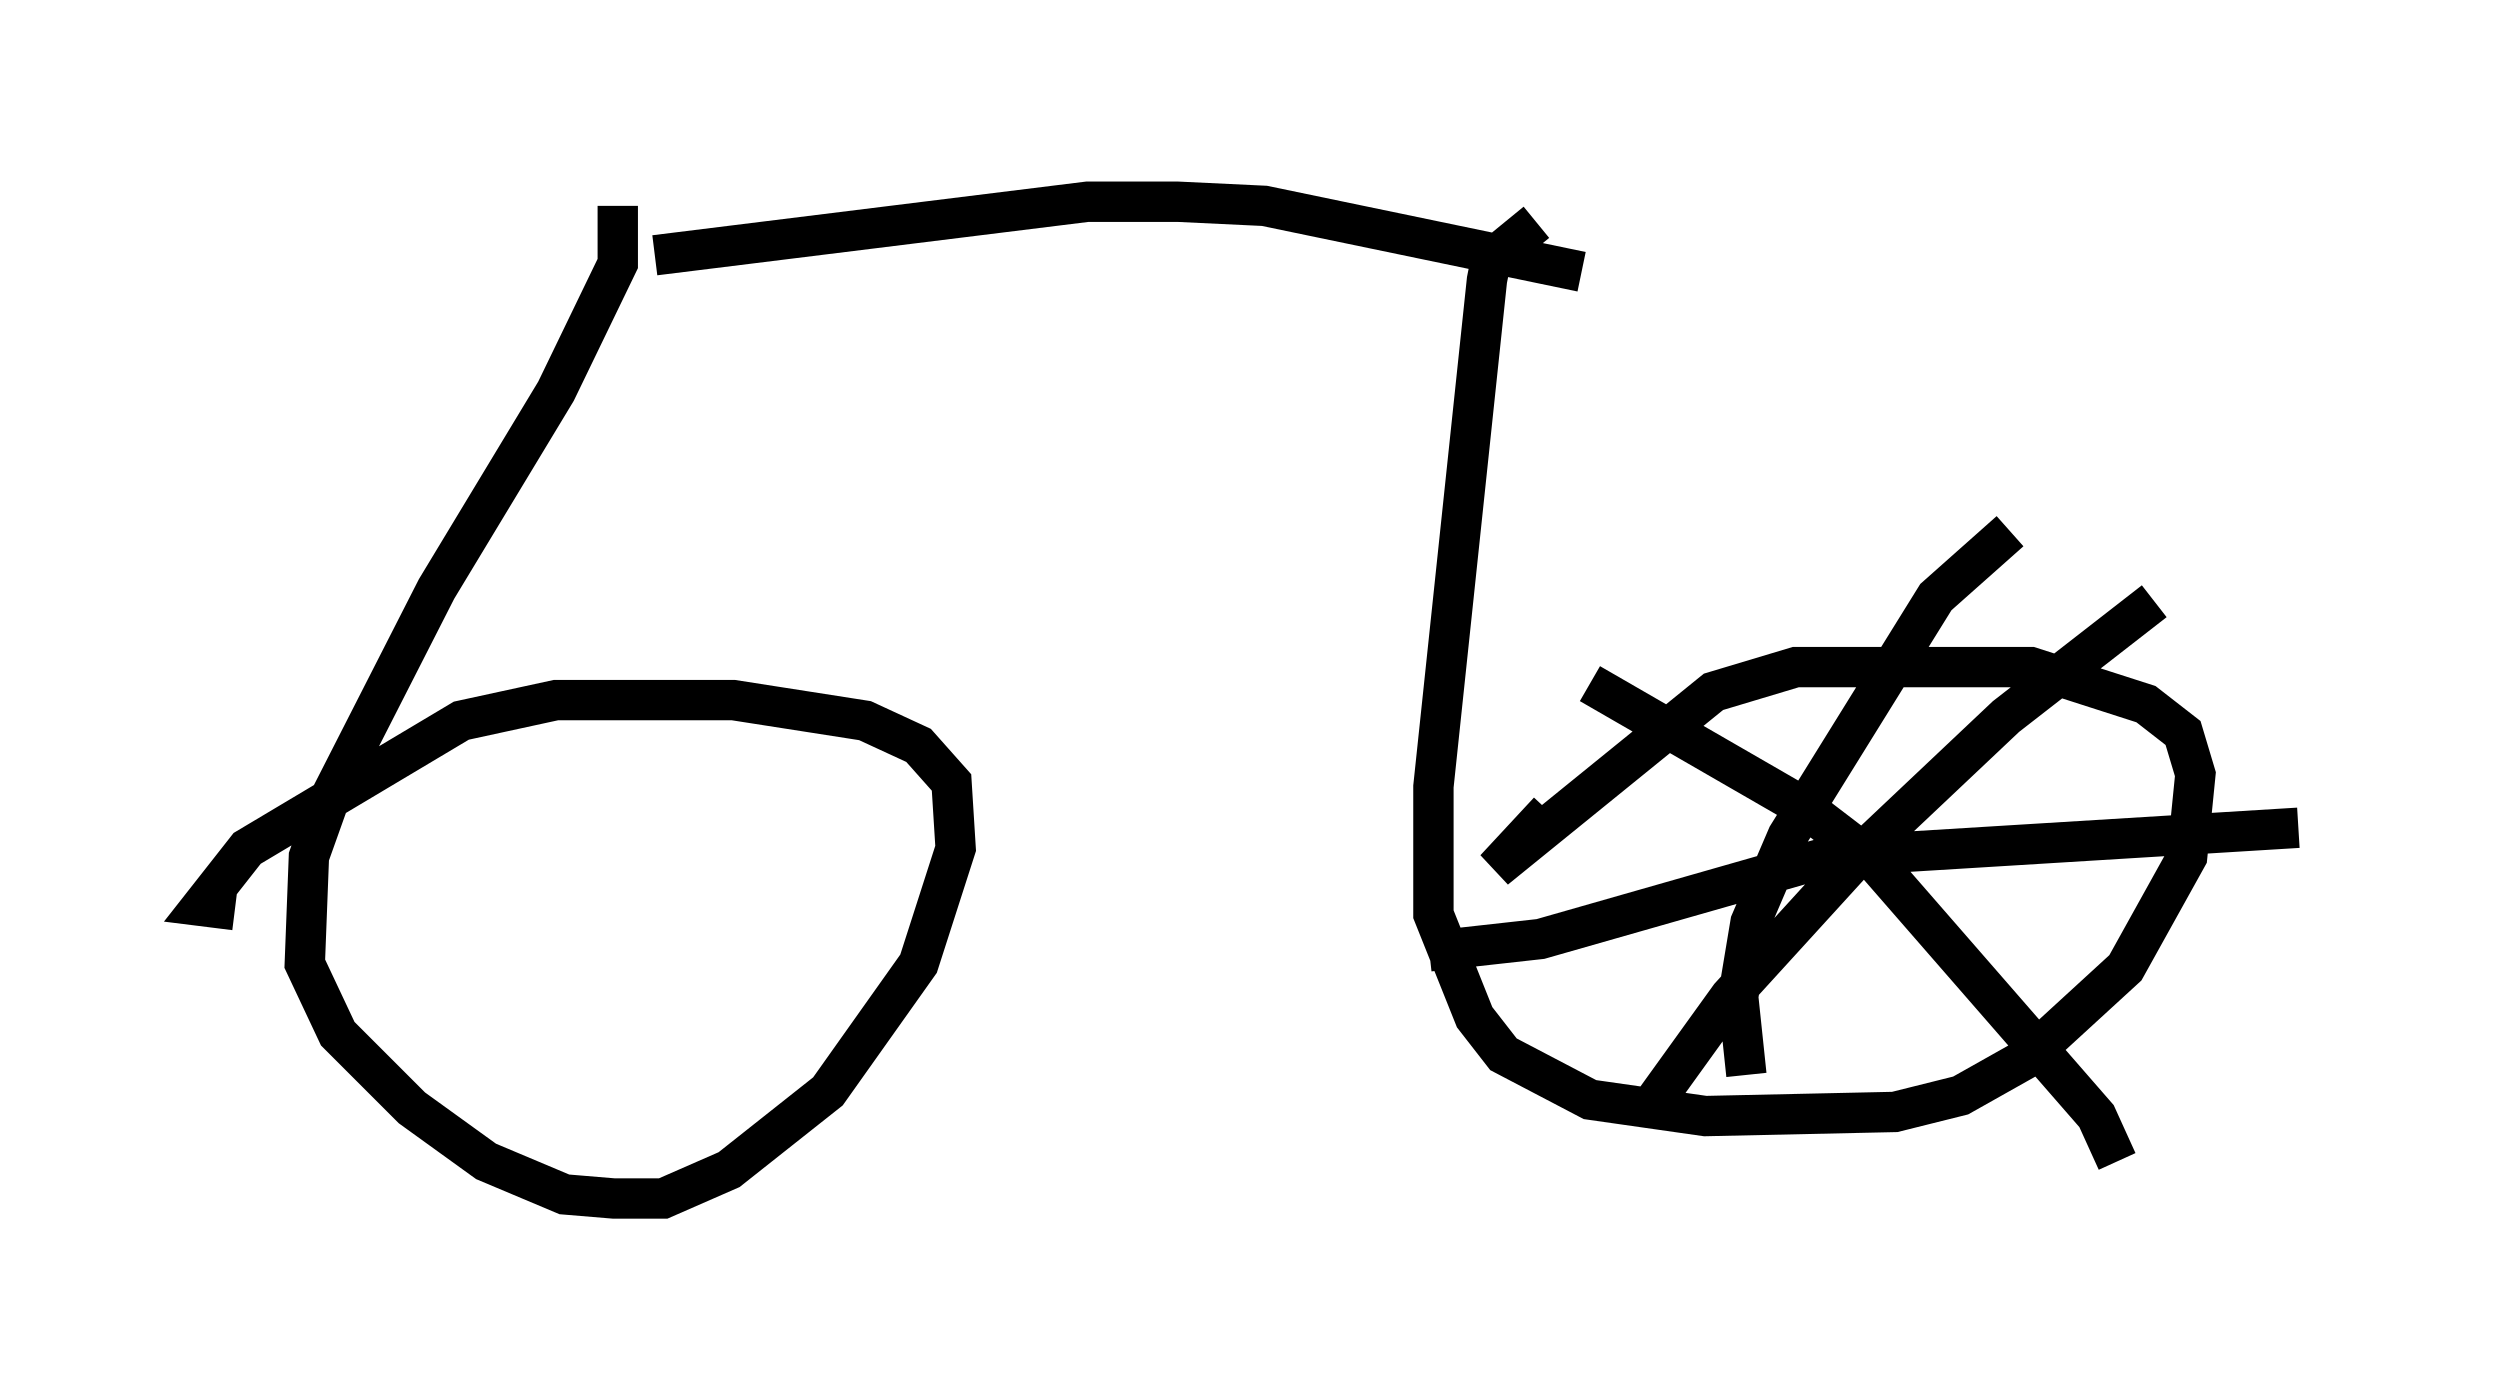 <?xml version="1.0" encoding="utf-8" ?>
<svg baseProfile="full" height="34.704" version="1.1" width="61.961" xmlns="http://www.w3.org/2000/svg" xmlns:ev="http://www.w3.org/2001/xml-events" xmlns:xlink="http://www.w3.org/1999/xlink"><defs /><rect fill="white" height="34.704" width="61.961" x="0" y="0" /><path d="M9.185, 6.123 m7.044, 0.204 l10.719, -1.327 2.246, 0.0 l2.144, 0.102 7.861, 1.633 m-23.888, -1.633 l0.0, 1.429 -1.531, 3.165 l-2.96, 4.9 -2.654, 5.206 l-0.51, 1.429 -0.102, 2.654 l0.817, 1.735 1.838, 1.838 l1.838, 1.327 1.94, 0.817 l1.225, 0.102 1.225, 0.0 l1.633, -0.715 2.45, -1.94 l2.246, -3.165 0.919, -2.858 l-0.102, -1.633 -0.817, -0.919 l-1.327, -0.613 -3.267, -0.51 l-4.39, 0.0 -2.348, 0.51 l-5.308, 3.165 -1.123, 1.429 l0.817, 0.102 m32.259, -17.048 l-1.123, 0.919 -0.102, 0.51 l-1.327, 12.556 0.0, 3.165 l1.021, 2.552 0.715, 0.919 l2.144, 1.123 2.858, 0.408 l4.696, -0.102 1.633, -0.408 l1.633, -0.919 2.45, -2.246 l1.531, -2.756 0.204, -2.042 l-0.306, -1.021 -0.919, -0.715 l-2.858, -0.919 -5.819, 0.0 l-2.042, 0.613 -5.41, 4.39 l1.327, -1.429 m2.654, 7.146 l1.838, -2.552 3.165, -3.471 l3.675, -3.471 3.675, -2.858 m-13.986, 2.042 l5.308, 3.063 1.735, 1.327 l5.513, 6.329 0.51, 1.123 m-9.188, -2.144 l-0.204, -1.94 0.306, -1.838 l0.919, -2.144 3.675, -5.921 l1.838, -1.633 m-14.394, 10.413 l2.756, -0.306 7.146, -2.042 l11.638, -0.715 " fill="none" stroke="black" stroke-width="1" /></svg>
